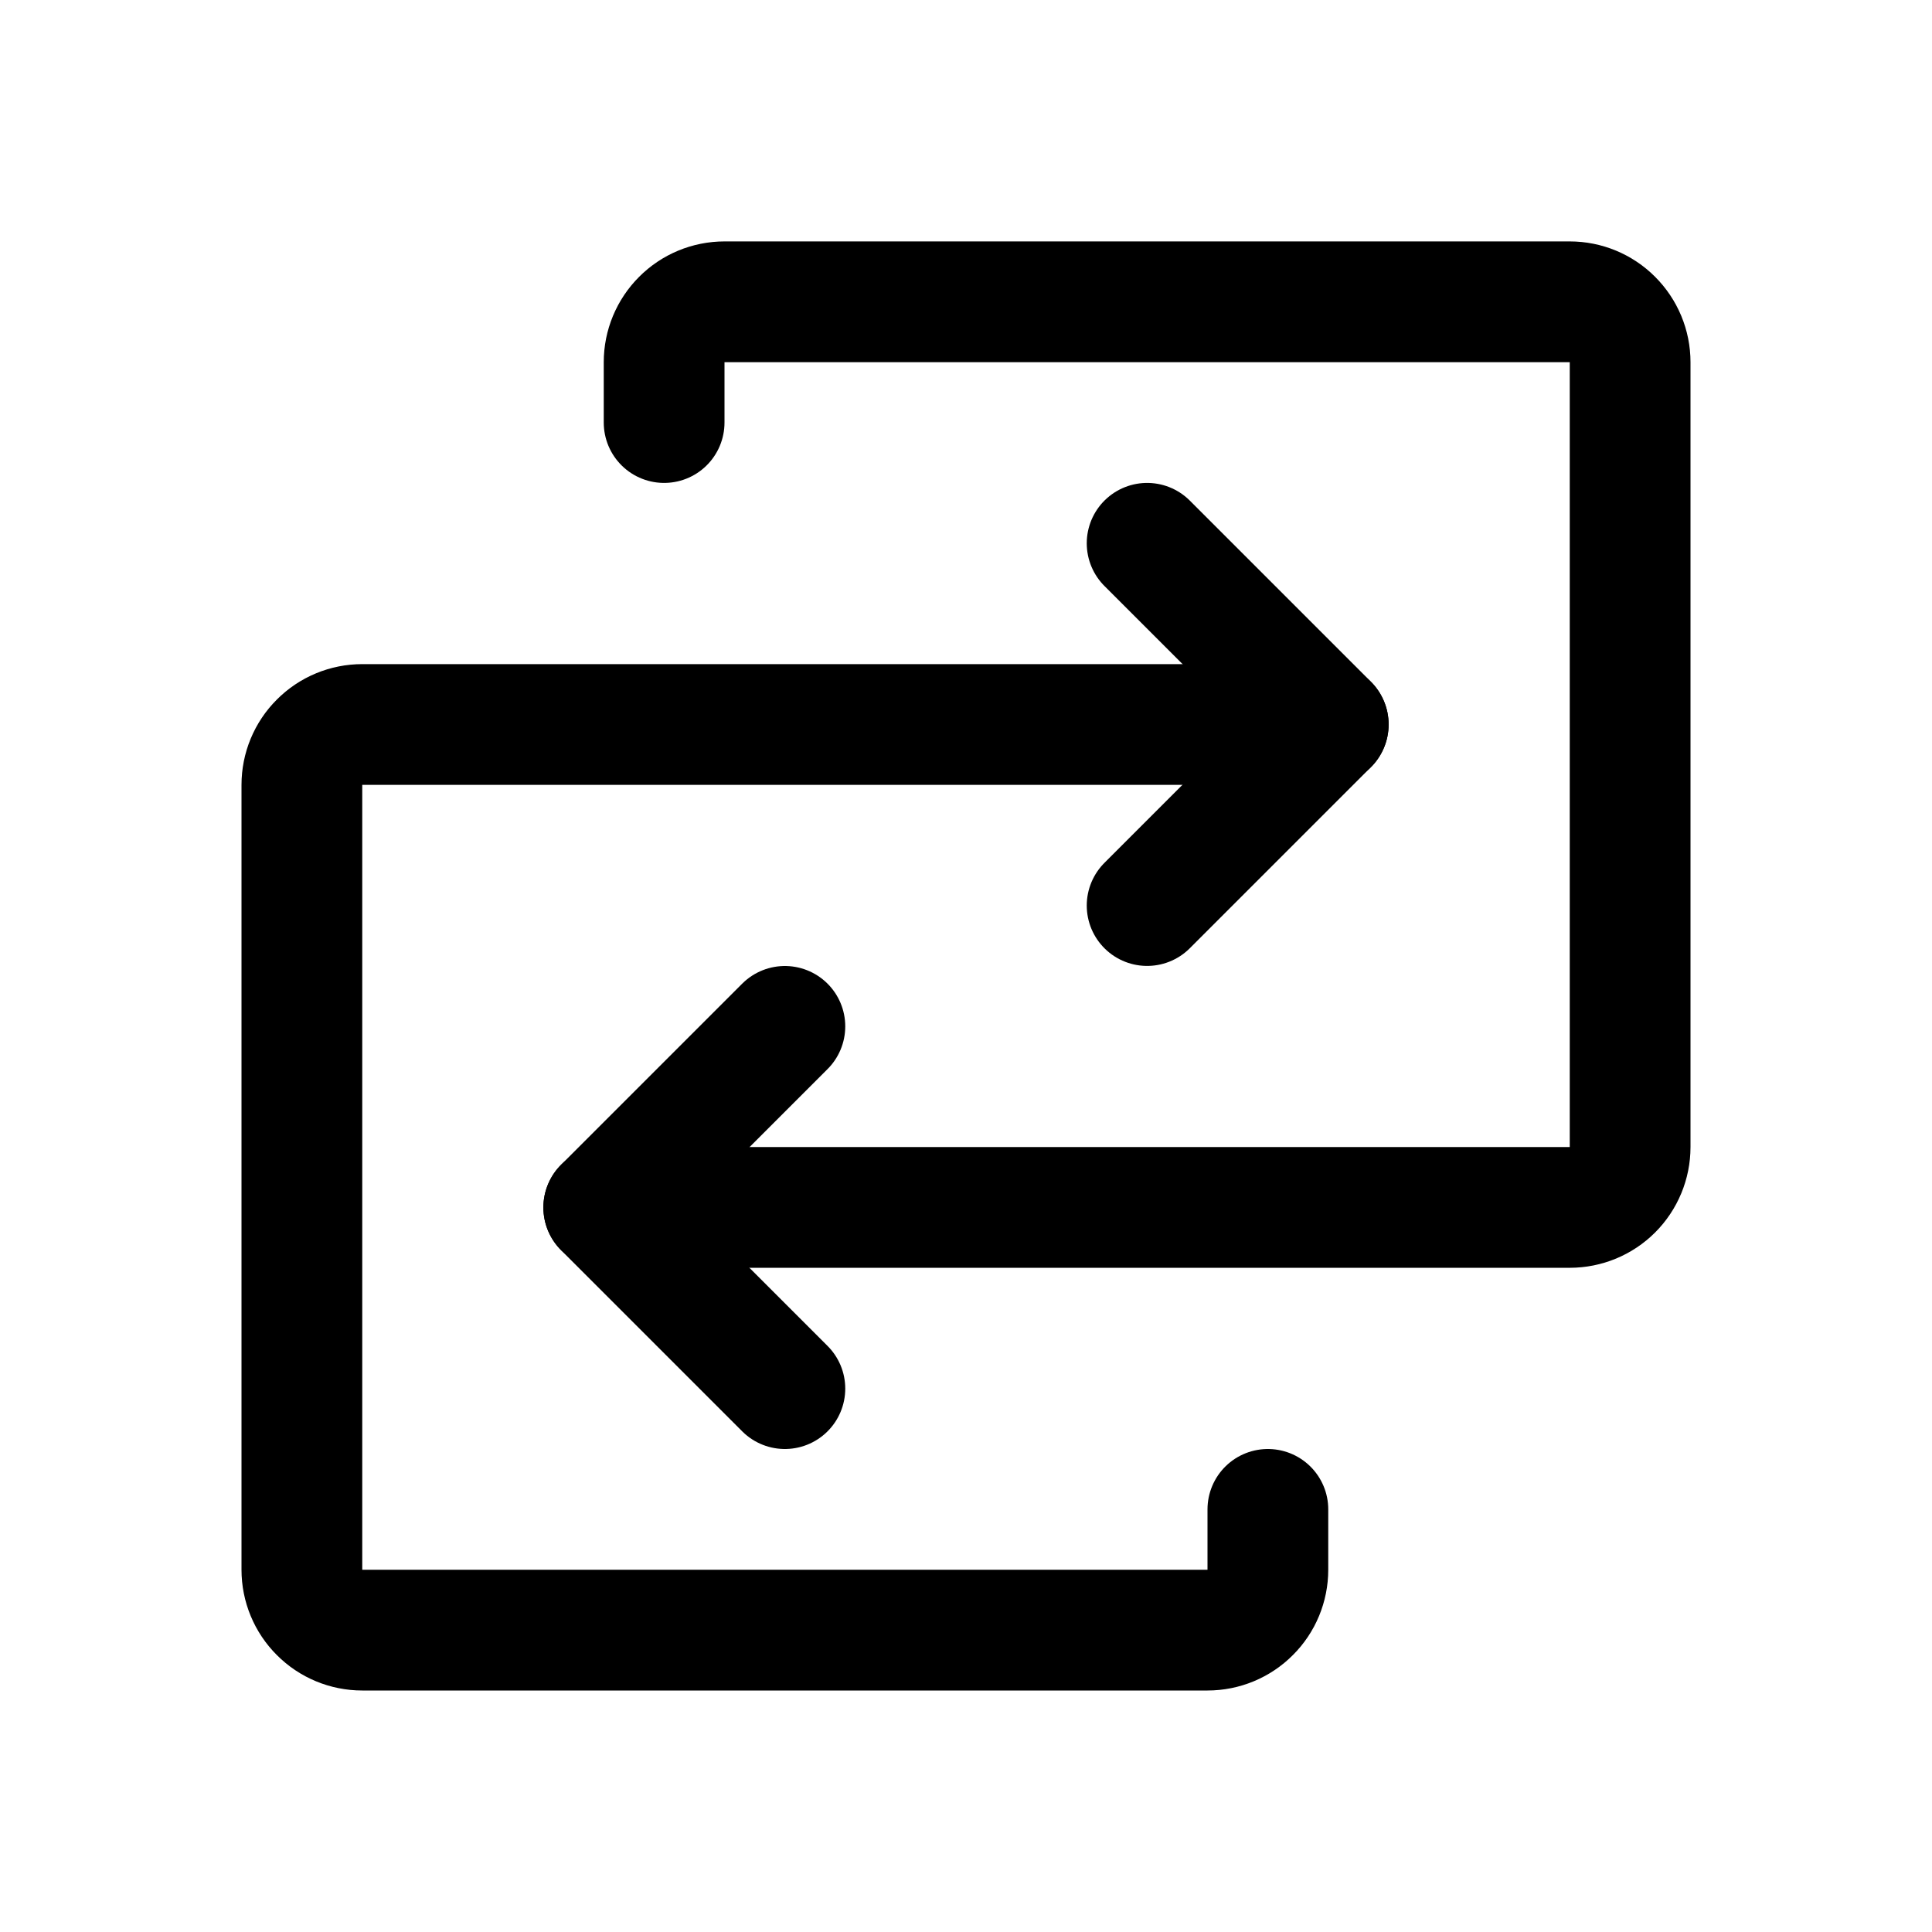<svg width="24" height="24" viewBox="0 0 24 24" fill="none" xmlns="http://www.w3.org/2000/svg">
<path d="M7.5 14.999H19.5C19.699 14.999 19.89 14.92 20.03 14.78C20.171 14.639 20.25 14.448 20.25 14.249V4.499C20.25 4.3 20.171 4.11 20.03 3.969C19.89 3.828 19.699 3.749 19.5 3.749H9C8.801 3.749 8.61 3.828 8.47 3.969C8.329 4.11 8.25 4.3 8.25 4.499V5.249" stroke="black" stroke-width="1.5" stroke-linecap="round" stroke-linejoin="round"/>
<path d="M9.75 12.75L7.5 15L9.75 17.25" stroke="black" stroke-width="1.5" stroke-linecap="round" stroke-linejoin="round"/>
<path d="M16.5 9H4.5C4.301 9 4.11 9.079 3.97 9.22C3.829 9.36 3.75 9.551 3.75 9.75V19.5C3.75 19.699 3.829 19.89 3.97 20.03C4.11 20.171 4.301 20.25 4.5 20.25H15C15.199 20.25 15.39 20.171 15.53 20.03C15.671 19.89 15.75 19.699 15.75 19.5V18.75" stroke="black" stroke-width="1.5" stroke-linecap="round" stroke-linejoin="round"/>
<path d="M14.25 11.249L16.5 8.999L14.25 6.749" stroke="black" stroke-width="1.5" stroke-linecap="round" stroke-linejoin="round"/>
</svg>
